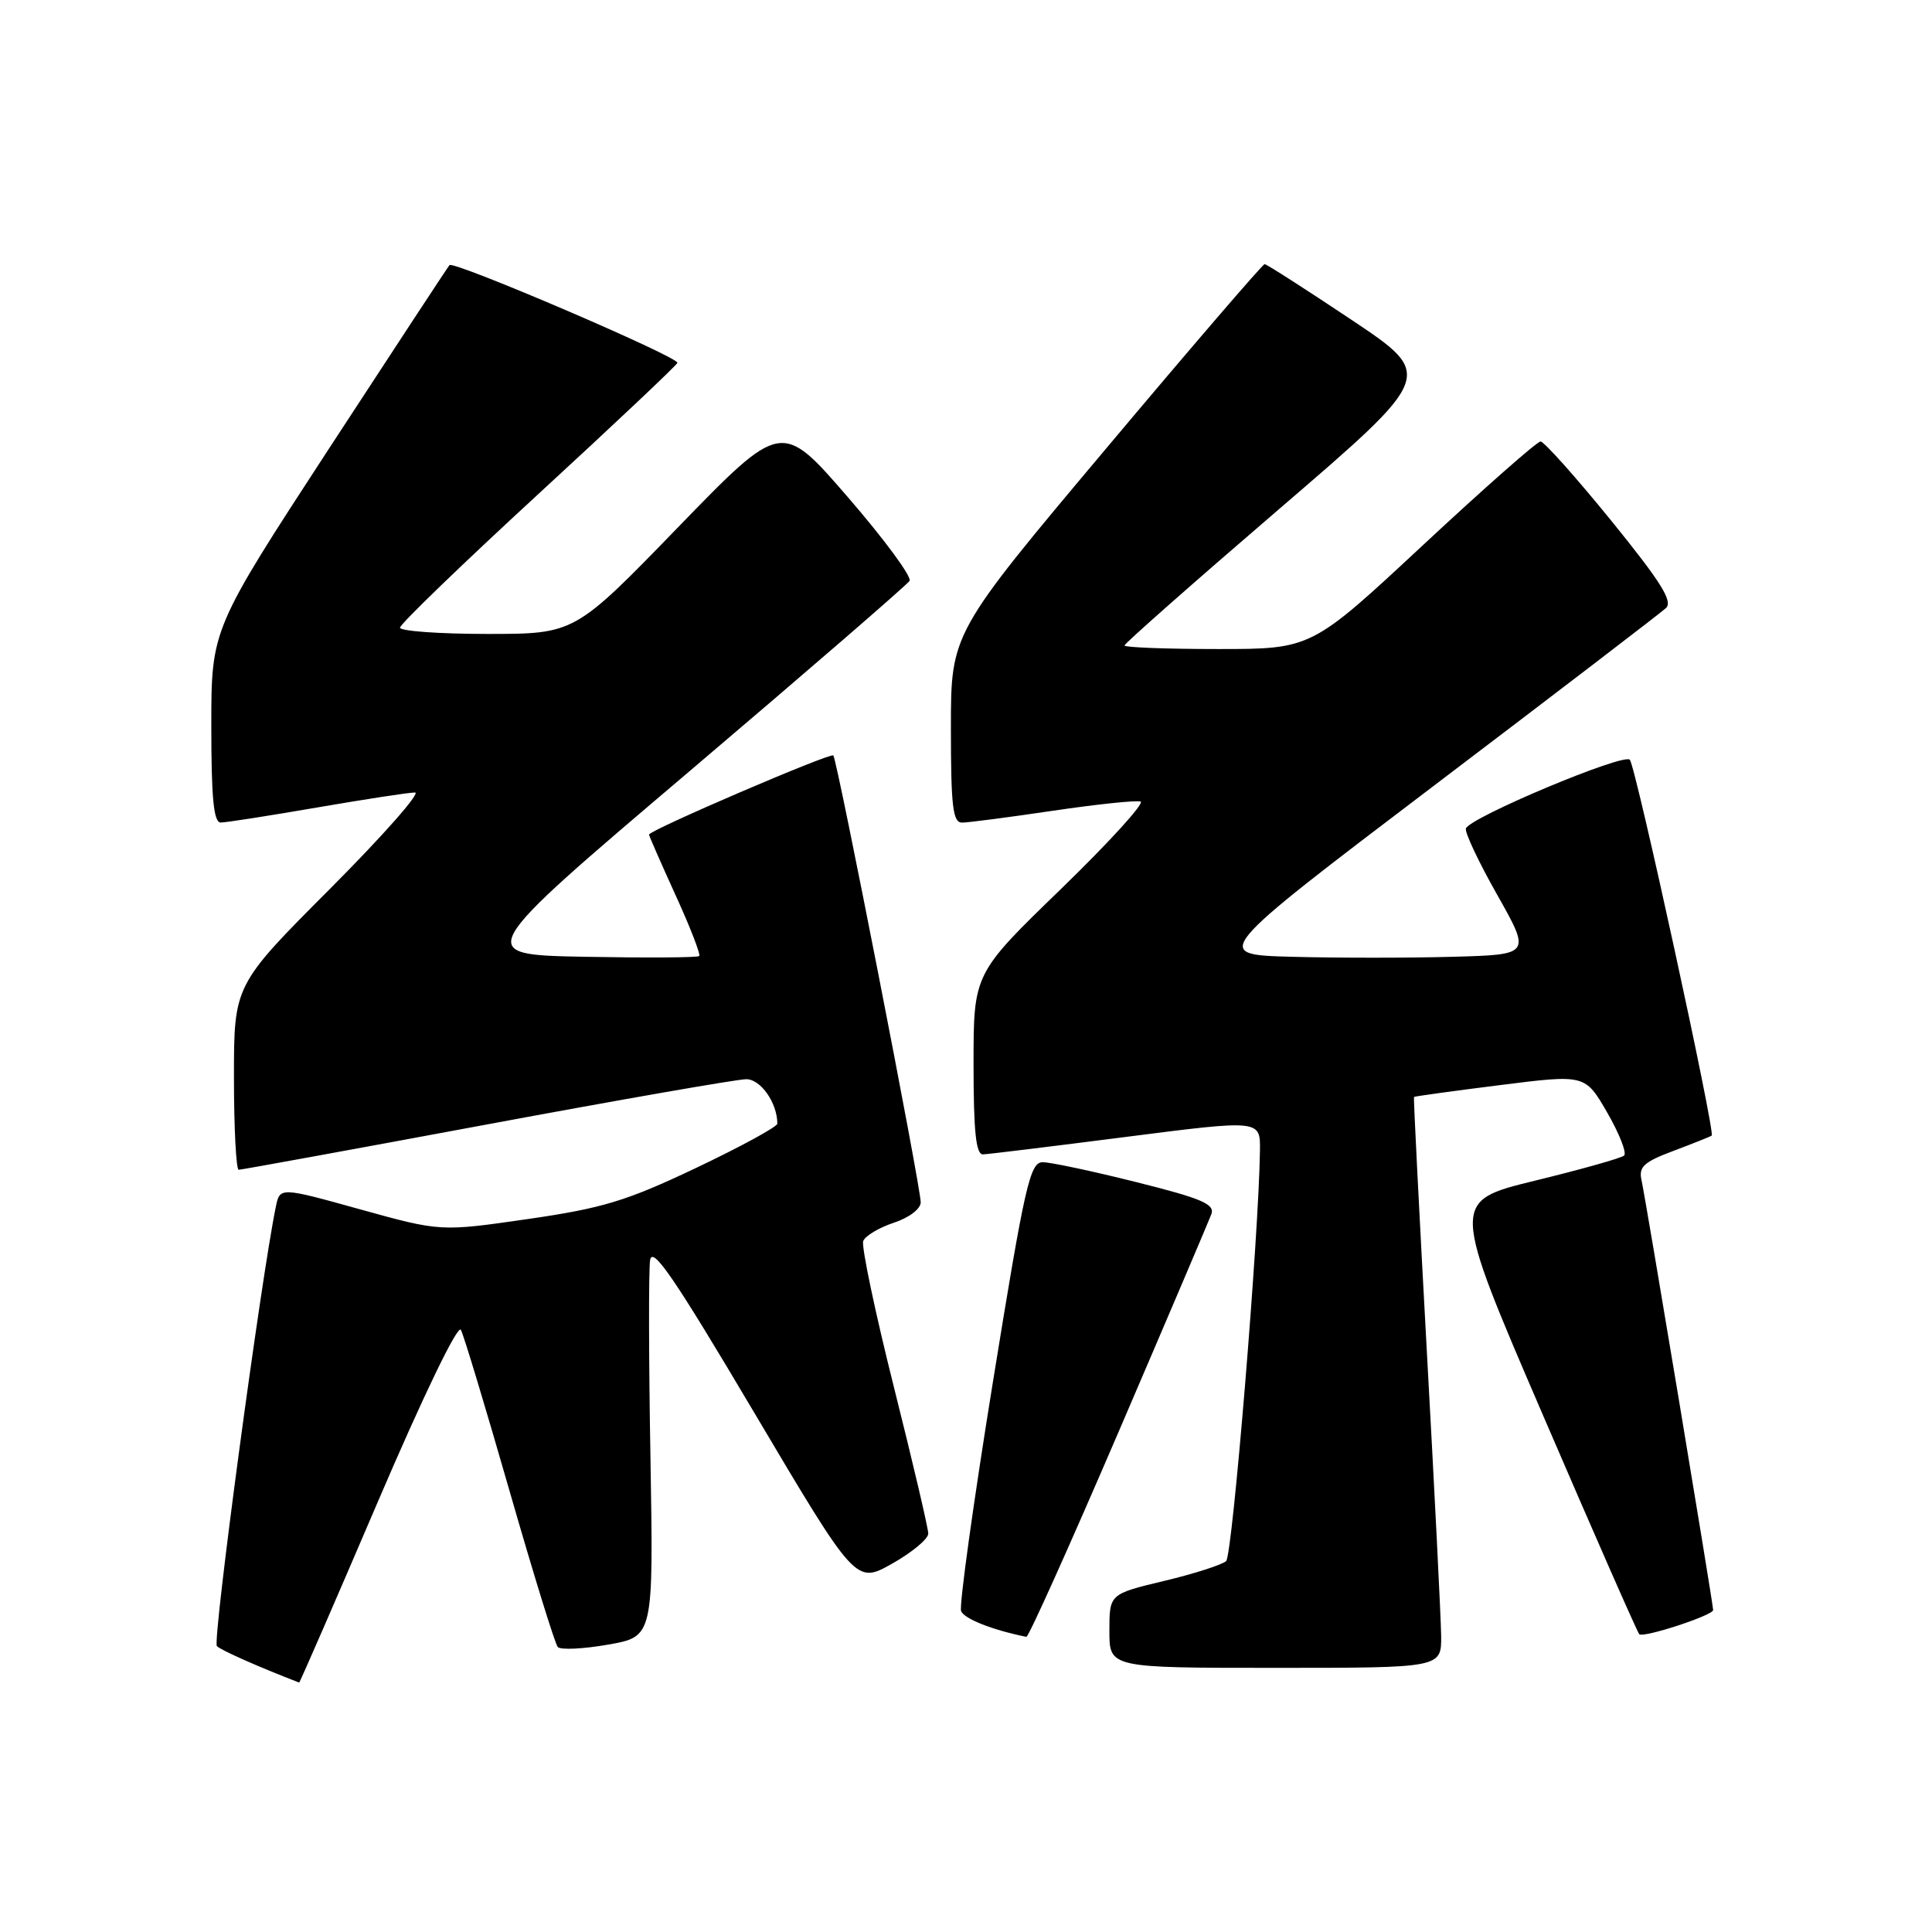 <?xml version="1.0" encoding="UTF-8" standalone="no"?>
<!DOCTYPE svg PUBLIC "-//W3C//DTD SVG 1.1//EN" "http://www.w3.org/Graphics/SVG/1.1/DTD/svg11.dtd" >
<svg xmlns="http://www.w3.org/2000/svg" xmlns:xlink="http://www.w3.org/1999/xlink" version="1.1" viewBox="0 0 256 256">
 <g >
 <path fill="currentColor"
d=" M 50.08 198.96 C 56.07 184.98 60.66 175.46 61.07 176.21 C 61.45 176.92 64.34 186.50 67.50 197.50 C 70.66 208.50 73.54 217.83 73.91 218.24 C 74.27 218.64 77.28 218.50 80.58 217.92 C 86.59 216.86 86.59 216.86 86.19 193.18 C 85.96 180.16 85.94 168.38 86.14 167.00 C 86.42 165.02 89.31 169.24 99.95 187.20 C 113.40 209.89 113.40 209.89 118.20 207.20 C 120.84 205.71 123.00 203.92 123.00 203.21 C 123.00 202.50 120.95 193.77 118.45 183.81 C 115.95 173.85 114.12 165.13 114.38 164.45 C 114.64 163.76 116.47 162.67 118.43 162.02 C 120.47 161.35 122.00 160.18 122.00 159.31 C 122.00 157.25 110.92 100.61 110.42 100.10 C 110.03 99.70 86.00 110.02 86.00 110.59 C 86.00 110.75 87.58 114.36 89.51 118.60 C 91.45 122.84 92.86 126.48 92.65 126.68 C 92.45 126.89 85.63 126.93 77.50 126.78 C 62.73 126.50 62.73 126.50 91.33 102.22 C 107.06 88.86 120.19 77.50 120.52 76.97 C 120.85 76.44 117.16 71.44 112.34 65.87 C 103.56 55.73 103.56 55.73 89.85 69.86 C 76.15 84.00 76.15 84.00 64.58 84.00 C 58.21 84.00 53.00 83.62 53.00 83.17 C 53.00 82.71 61.21 74.78 71.25 65.54 C 81.29 56.30 89.62 48.45 89.76 48.08 C 90.05 47.35 60.13 34.52 59.56 35.13 C 59.37 35.33 52.19 46.27 43.60 59.43 C 28.00 83.36 28.00 83.36 28.00 96.18 C 28.00 105.77 28.31 109.00 29.25 108.99 C 29.94 108.99 35.67 108.09 42.00 107.00 C 48.33 105.91 54.17 105.01 54.99 105.01 C 55.80 105.00 50.74 110.74 43.74 117.76 C 31.00 130.53 31.00 130.53 31.00 142.76 C 31.00 149.49 31.29 155.00 31.63 155.00 C 31.98 155.00 46.77 152.30 64.50 149.00 C 82.23 145.70 97.70 143.00 98.89 143.00 C 100.80 143.00 103.00 146.15 103.00 148.89 C 103.00 149.30 98.16 151.94 92.25 154.75 C 83.00 159.14 79.89 160.09 69.94 161.53 C 58.38 163.20 58.38 163.20 47.74 160.25 C 37.09 157.29 37.09 157.29 36.55 159.90 C 34.58 169.44 28.12 217.52 28.74 218.12 C 29.32 218.69 34.28 220.88 39.64 222.95 C 39.72 222.98 44.42 212.18 50.08 198.96 Z  M 190.96 216.75 C 190.93 214.41 190.08 197.43 189.06 179.00 C 188.05 160.57 187.28 145.43 187.36 145.35 C 187.44 145.27 192.57 144.56 198.77 143.78 C 210.04 142.36 210.04 142.36 212.97 147.43 C 214.58 150.22 215.58 152.78 215.20 153.12 C 214.81 153.46 209.49 154.96 203.37 156.45 C 192.24 159.17 192.24 159.17 204.50 187.63 C 211.24 203.28 216.96 216.29 217.21 216.54 C 217.74 217.07 227.00 214.04 227.00 213.34 C 227.00 212.53 218.02 158.61 217.51 156.38 C 217.11 154.61 217.81 153.97 221.76 152.49 C 224.37 151.51 226.64 150.60 226.81 150.47 C 227.31 150.06 216.75 101.57 215.96 100.67 C 215.16 99.75 194.72 108.33 194.24 109.78 C 194.07 110.28 195.94 114.25 198.40 118.59 C 202.86 126.50 202.86 126.50 192.43 126.78 C 186.69 126.94 177.16 126.94 171.25 126.78 C 160.50 126.50 160.50 126.50 190.00 104.11 C 206.23 91.80 220.06 81.21 220.74 80.58 C 221.71 79.70 220.10 77.13 213.48 68.97 C 208.80 63.21 204.59 58.50 204.13 58.50 C 203.67 58.50 196.65 64.69 188.53 72.25 C 173.77 86.00 173.77 86.00 161.39 86.00 C 154.57 86.00 149.00 85.79 149.00 85.53 C 149.00 85.27 158.25 77.11 169.55 67.40 C 190.10 49.74 190.10 49.74 179.07 42.37 C 173.00 38.32 167.83 35.00 167.57 35.00 C 167.31 35.00 157.85 46.00 146.55 59.45 C 126.00 83.90 126.00 83.90 126.00 96.45 C 126.00 106.82 126.25 109.00 127.47 109.00 C 128.28 109.00 133.70 108.29 139.51 107.43 C 145.32 106.57 150.55 106.02 151.13 106.21 C 151.71 106.40 146.96 111.61 140.59 117.79 C 129.00 129.01 129.00 129.01 129.00 141.01 C 129.00 149.96 129.32 152.99 130.25 152.96 C 130.94 152.94 139.49 151.89 149.25 150.64 C 167.00 148.37 167.00 148.37 166.95 152.43 C 166.81 163.62 163.31 206.08 162.47 206.85 C 161.94 207.34 158.24 208.53 154.25 209.48 C 147.00 211.22 147.00 211.22 147.00 216.11 C 147.00 221.00 147.00 221.00 169.00 221.00 C 191.00 221.00 191.00 221.00 190.96 216.75 Z  M 148.21 189.75 C 154.65 174.76 160.18 161.77 160.51 160.89 C 161.00 159.56 159.26 158.81 150.58 156.64 C 144.80 155.19 139.21 154.00 138.17 154.00 C 136.48 154.00 135.81 156.91 131.57 183.09 C 128.98 199.09 127.08 212.76 127.35 213.47 C 127.74 214.50 131.52 215.99 136.00 216.89 C 136.28 216.95 141.77 204.73 148.21 189.75 Z "/>
</g>
</svg>